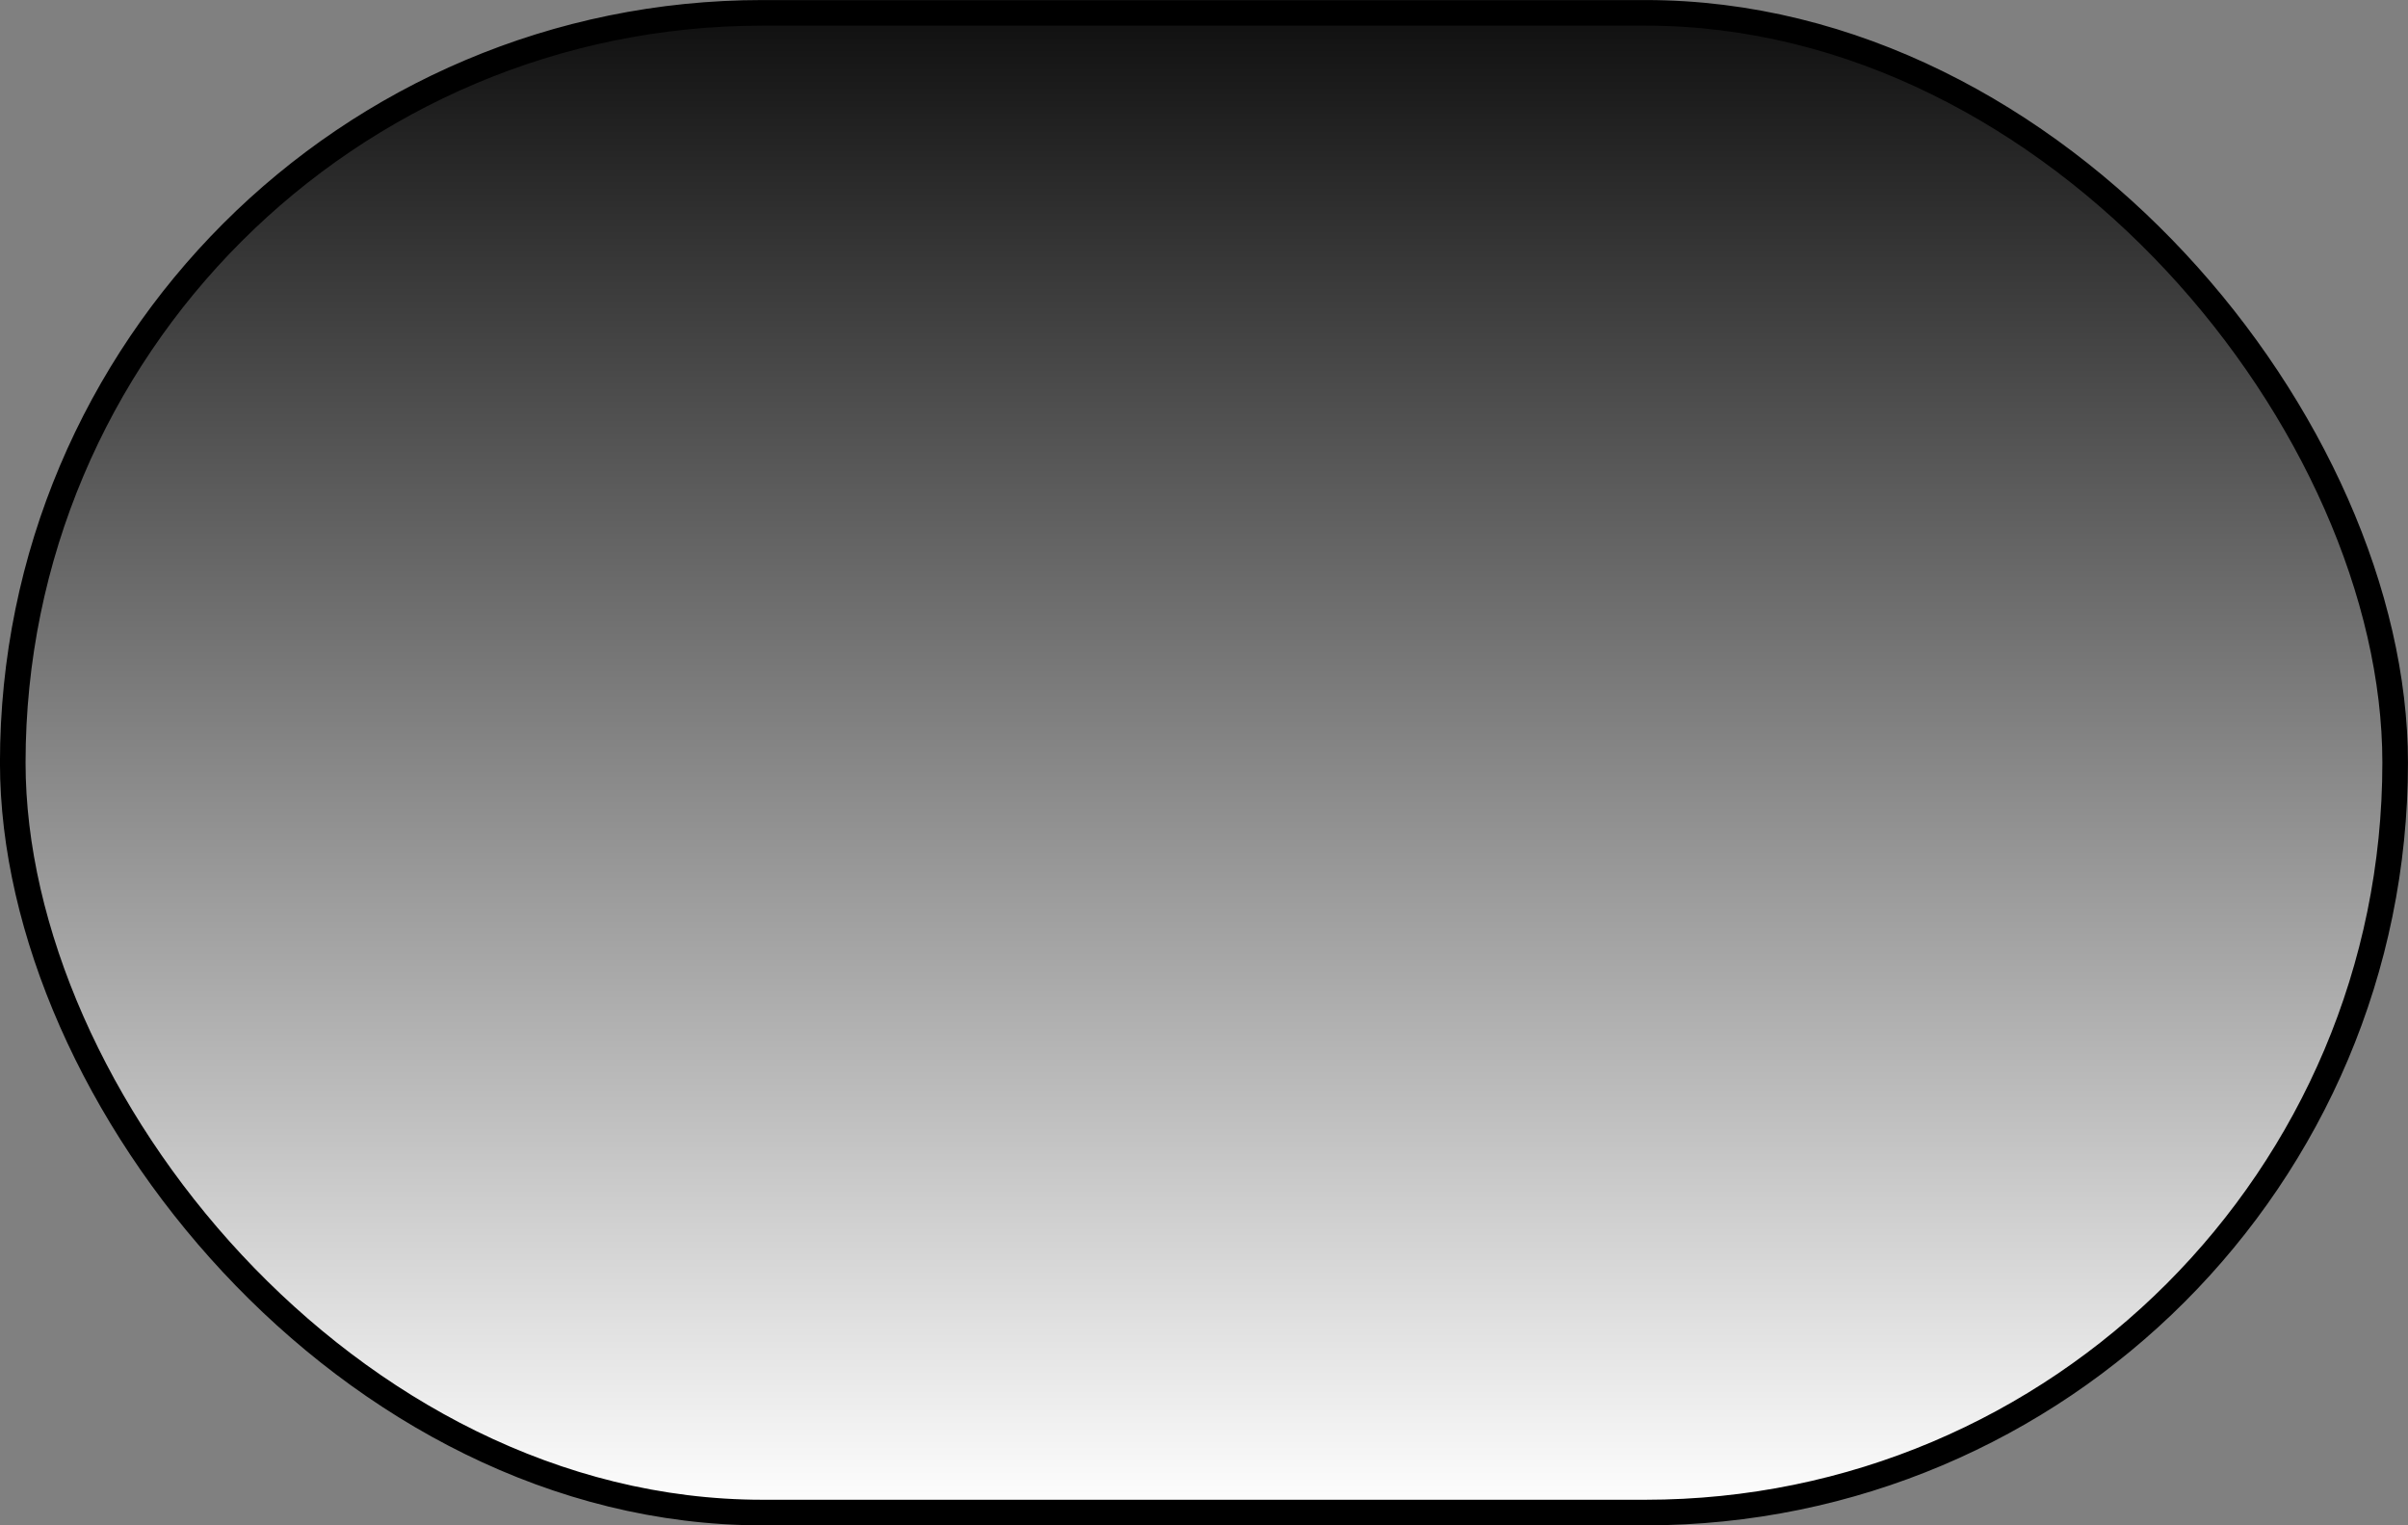 <?xml version="1.0" encoding="UTF-8" standalone="no"?>
<!-- Created with Inkscape (http://www.inkscape.org/) -->

<svg
   xmlns:dc="http://purl.org/dc/elements/1.1/"
   xmlns:cc="http://creativecommons.org/ns#"
   xmlns:rdf="http://www.w3.org/1999/02/22-rdf-syntax-ns#"
   xmlns:svg="http://www.w3.org/2000/svg"
   xmlns="http://www.w3.org/2000/svg"
   xmlns:xlink="http://www.w3.org/1999/xlink"
   xmlns:sodipodi="http://sodipodi.sourceforge.net/DTD/sodipodi-0.dtd"
   xmlns:inkscape="http://www.inkscape.org/namespaces/inkscape"
   width="30"
   height="19"
   viewBox="0 0 30 19"
   id="svg4213"
   version="1.1"
   inkscape:version="0.91 r13725"
   sodipodi:docname="slider.svg">
  <rect x="0" y="0" width="30" height="19" fill="#808080" stroke="none"/>
  <defs
     id="defs4215">
    <linearGradient
       gradientTransform="matrix(0.213,0,0,0.968,-6.308,111.262)"
       inkscape:collect="always"
       xlink:href="#linearGradient3346"
       id="linearGradient3352-8"
       x1="99.753"
       y1="951.503"
       x2="99.753"
       y2="972.055"
       gradientUnits="userSpaceOnUse" />
    <linearGradient
       inkscape:collect="always"
       id="linearGradient3346">
      <stop
         style="stop-color:#000000;stop-opacity:1"
         offset="0"
         id="stop3348" />
      <stop
         style="stop-color:#ffffff;stop-opacity:1"
         offset="1"
         id="stop3350" />
    </linearGradient>
  </defs>
  <sodipodi:namedview
     id="base"
     pagecolor="#000000"
     bordercolor="#666666"
     borderopacity="1.0"
     inkscape:pageopacity="0"
     inkscape:pageshadow="2"
     inkscape:zoom="11.2"
     inkscape:cx="30.803572"
     inkscape:cy="13.469903"
     inkscape:document-units="px"
     inkscape:current-layer="layer1"
     showgrid="false"
     units="px"
     inkscape:window-width="1920"
     inkscape:window-height="1018"
     inkscape:window-x="-8"
     inkscape:window-y="-8"
     inkscape:window-maximized="1" />
  <g
     inkscape:label="Layer 1"
     inkscape:groupmode="layer"
     id="layer1"
     transform="translate(0,-1033.362)">
    <rect
       style="fill:url(#linearGradient3352-8);fill-opacity:1;fill-rule:evenodd;stroke:#000000;stroke-width:0.319;stroke-linecap:butt;stroke-linejoin:miter;stroke-miterlimit:4;stroke-dasharray:none;stroke-opacity:1"
       id="rect3344-6"
       width="29.681"
       height="18.681"
       x="0.159"
       y="1033.522"
       ry="9.341" />
  </g>
</svg>

